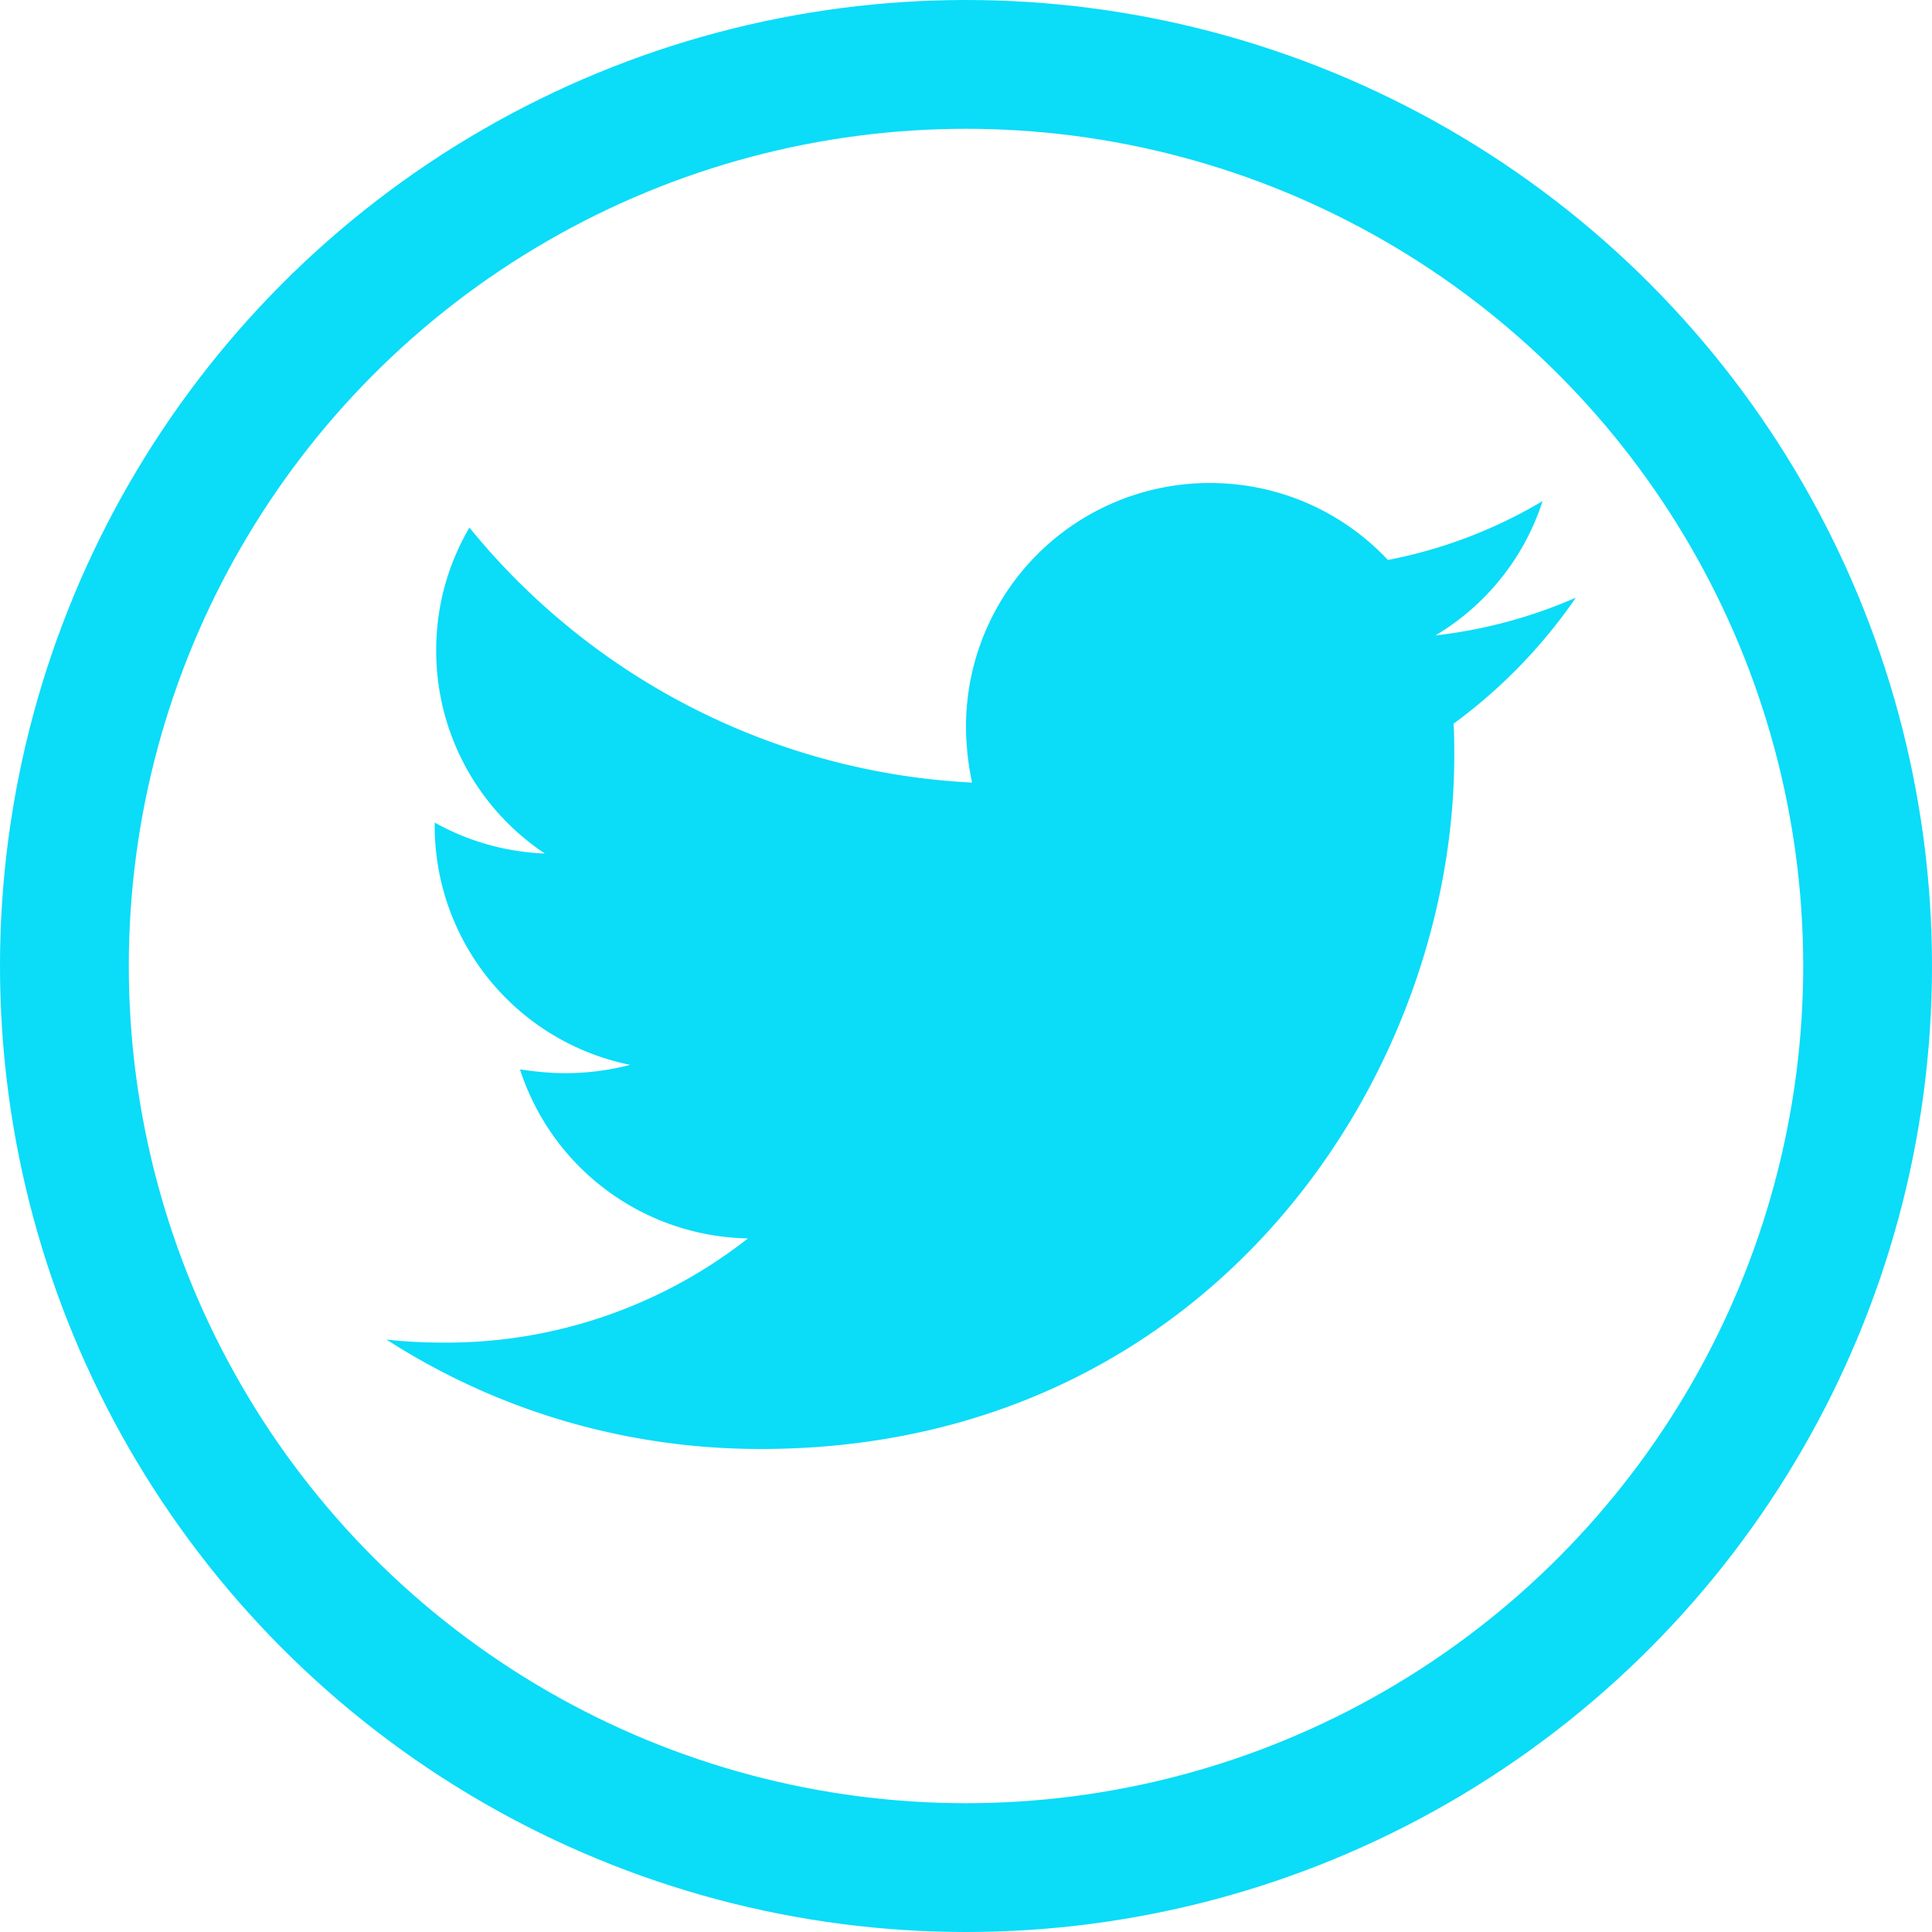 <svg xmlns="http://www.w3.org/2000/svg" width="30" height="30" viewBox="0 0 30 30">
    <g fill="none" fill-rule="nonzero">
        <path fill="rgb(11, 220, 248)" d="M22.57 11.238c.012.164.012.328.012.492 0 5.004-3.809 10.77-10.77 10.77-2.144 0-4.136-.621-5.812-1.7.305.036.598.048.914.048a7.58 7.58 0 0 0 4.7-1.618 3.792 3.792 0 0 1-3.54-2.625c.235.036.469.059.715.059.34 0 .68-.047.996-.129A3.786 3.786 0 0 1 6.75 12.82v-.047c.504.282 1.09.457 1.71.48a3.782 3.782 0 0 1-1.687-3.151c0-.704.188-1.348.516-1.91a10.76 10.76 0 0 0 7.805 3.96 4.273 4.273 0 0 1-.094-.867A3.783 3.783 0 0 1 18.785 7.5c1.09 0 2.074.457 2.766 1.195a7.452 7.452 0 0 0 2.402-.914 3.775 3.775 0 0 1-1.664 2.086 7.588 7.588 0 0 0 2.18-.586 8.137 8.137 0 0 1-1.899 1.957z"/>
        <circle cx="15" cy="15" r="14" stroke="rgb(11, 220, 248)" stroke-width="2"/>
    </g>
</svg>
